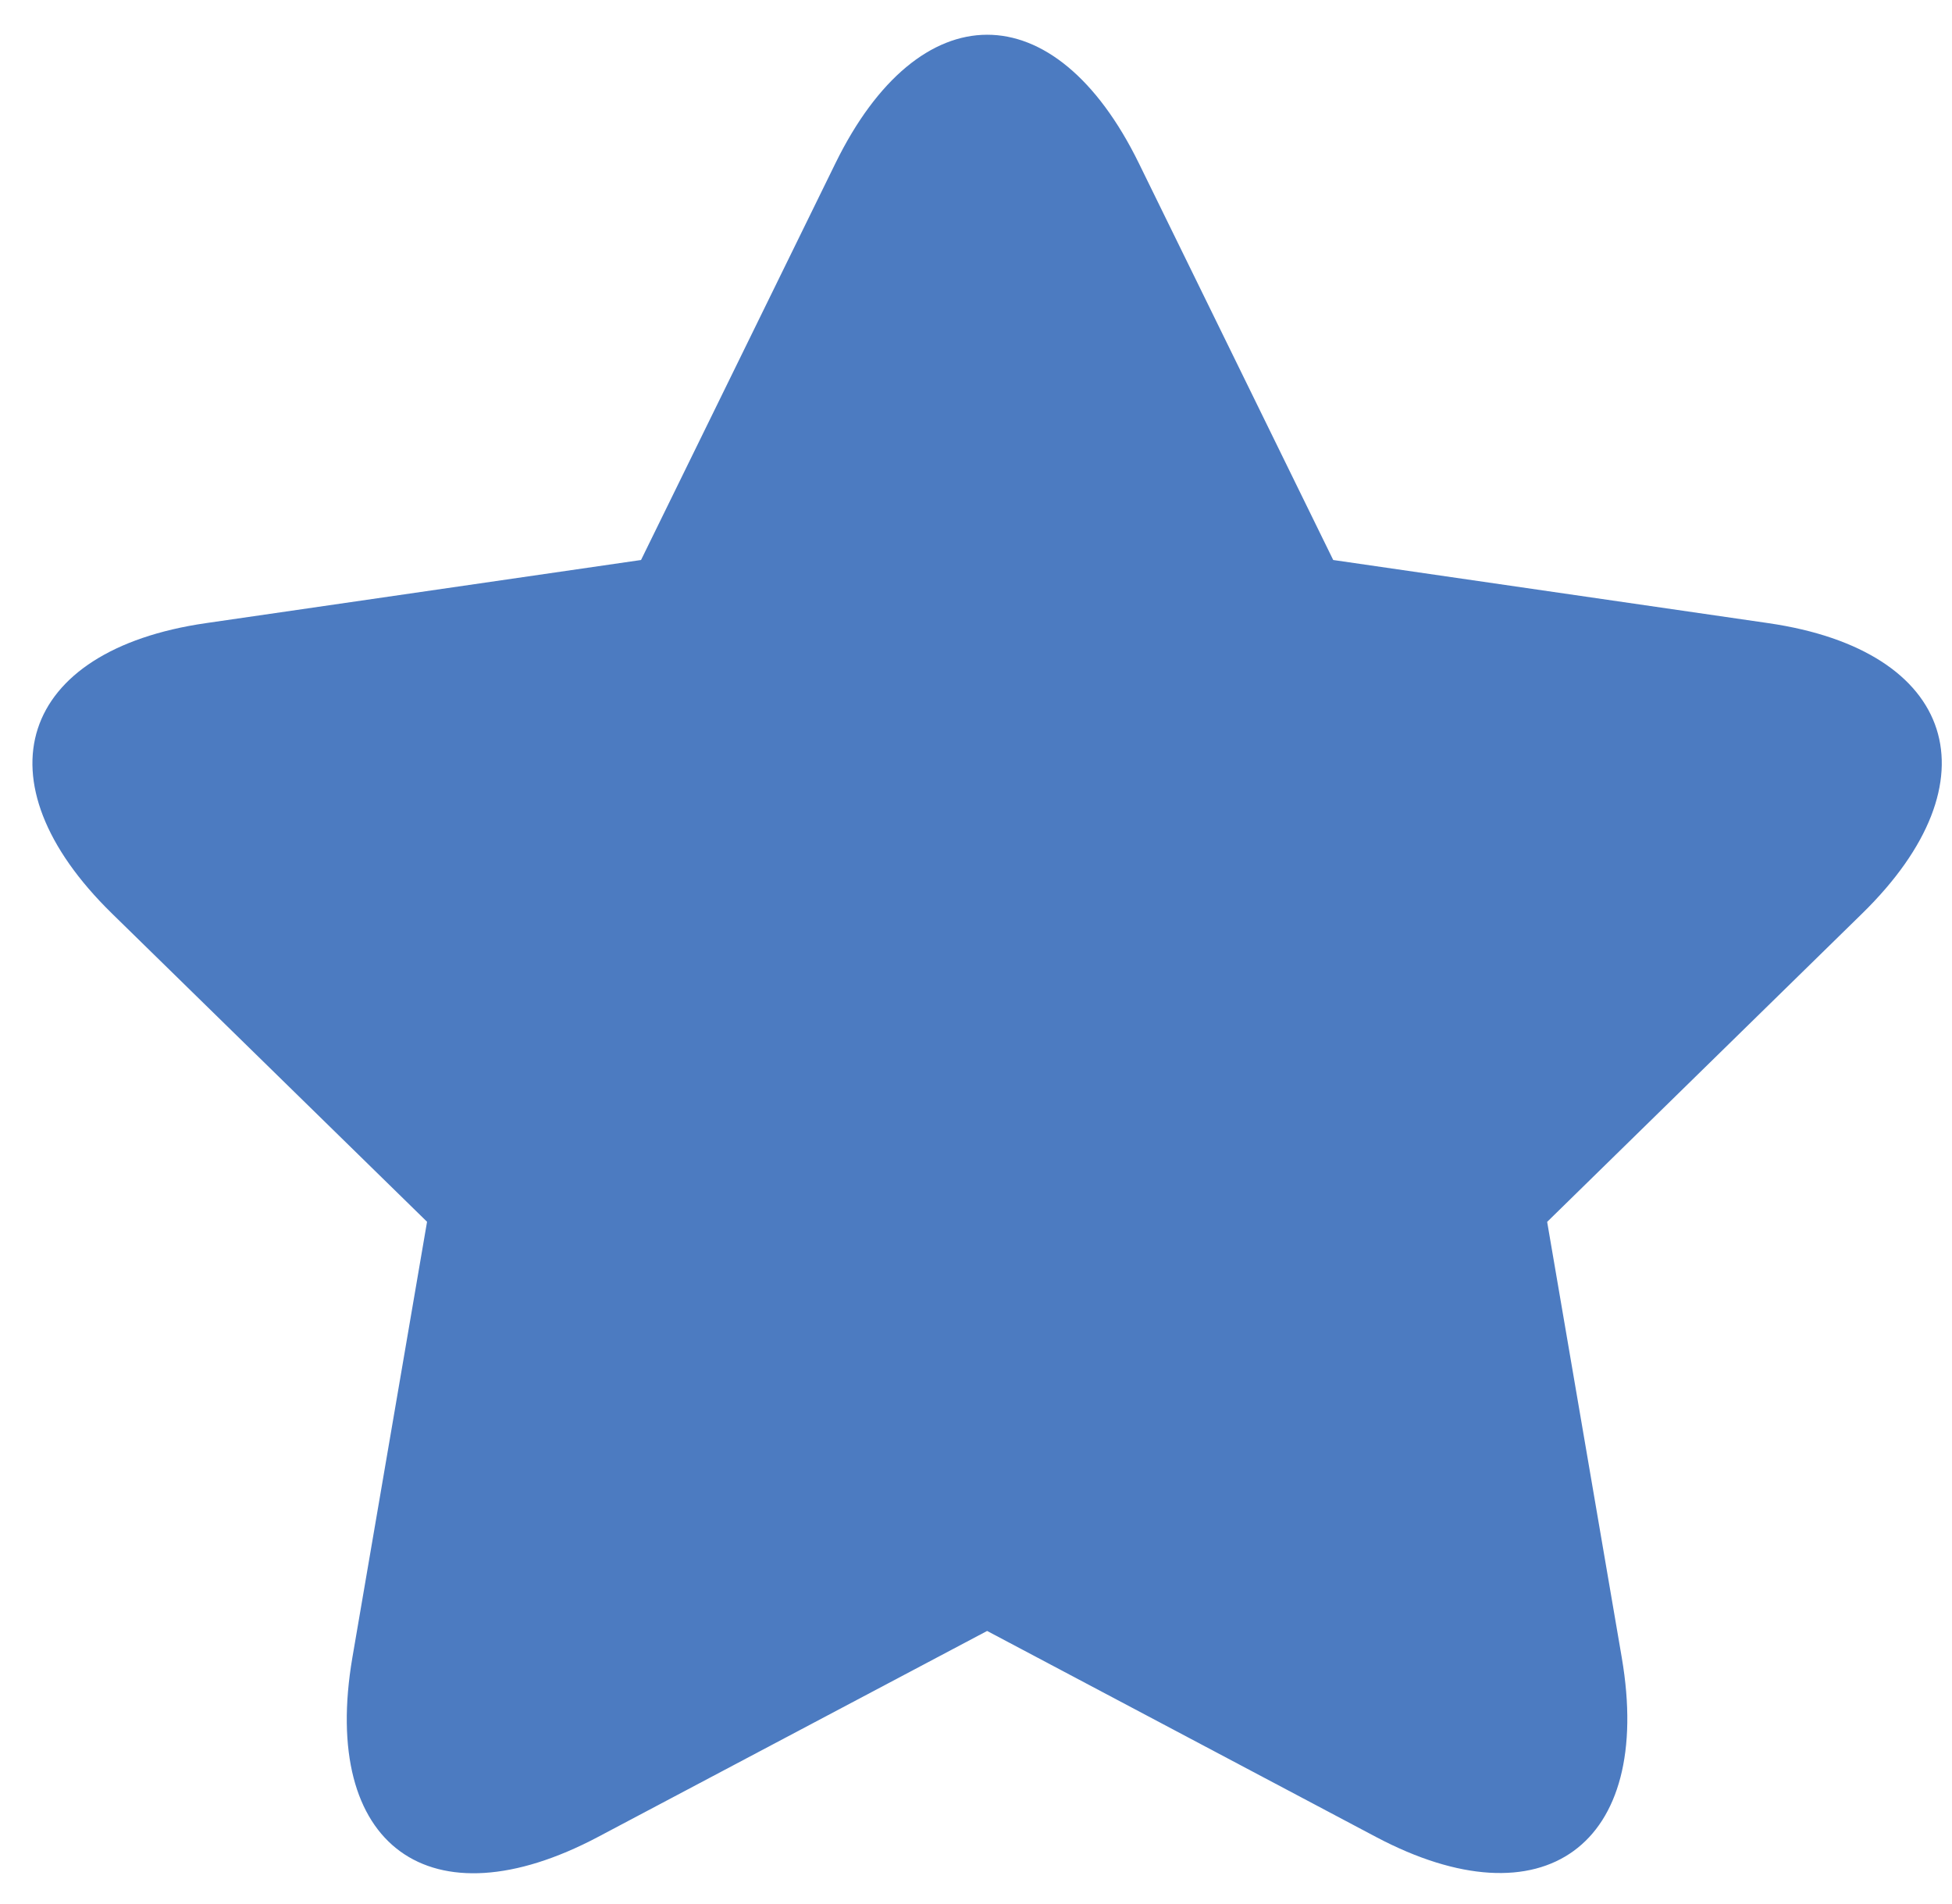 <?xml version="1.0" encoding="UTF-8" standalone="no"?>
<svg width="40px" height="39px" viewBox="0 0 40 39" version="1.1" xmlns="http://www.w3.org/2000/svg" xmlns:xlink="http://www.w3.org/1999/xlink">
    <!-- Generator: Sketch 41.2 (35397) - http://www.bohemiancoding.com/sketch -->
    <title>Star</title>
    <desc>Created with Sketch.</desc>
    <defs>
        <rect id="path-1" x="0" y="0" width="48" height="48"></rect>
    </defs>
    <g id="Page-1" stroke="none" stroke-width="1" fill="none" fill-rule="evenodd">
        <g id="Artboard" transform="translate(-680, -63)">
            <g id="Star" transform="translate(676, 59)">
                <g id="Symbols">
                    <mask id="mask-2" fill="white">
                        <use xlink:href="#path-1"></use>
                    </mask>
                    <g id="Mask"></g>
                    <path d="M24.228,37.414 L16.256,41.633 C12.816,43.454 10.56,41.828 11.221,37.958 L12.751,29.031 L6.294,22.715 C3.508,19.991 4.388,17.322 8.216,16.767 L17.136,15.473 L21.118,7.348 C22.835,3.842 25.614,3.824 27.339,7.348 L31.32,15.473 L40.24,16.767 C44.087,17.327 44.934,20.002 42.16,22.715 L35.704,29.033 L37.233,37.96 C37.892,41.812 35.621,43.447 32.198,41.635 L24.228,37.414 L24.228,37.414 Z" fill="#4C7BC1" mask="url(#mask-2)"></path>
                </g>
            </g>
        </g>
    </g>
</svg>